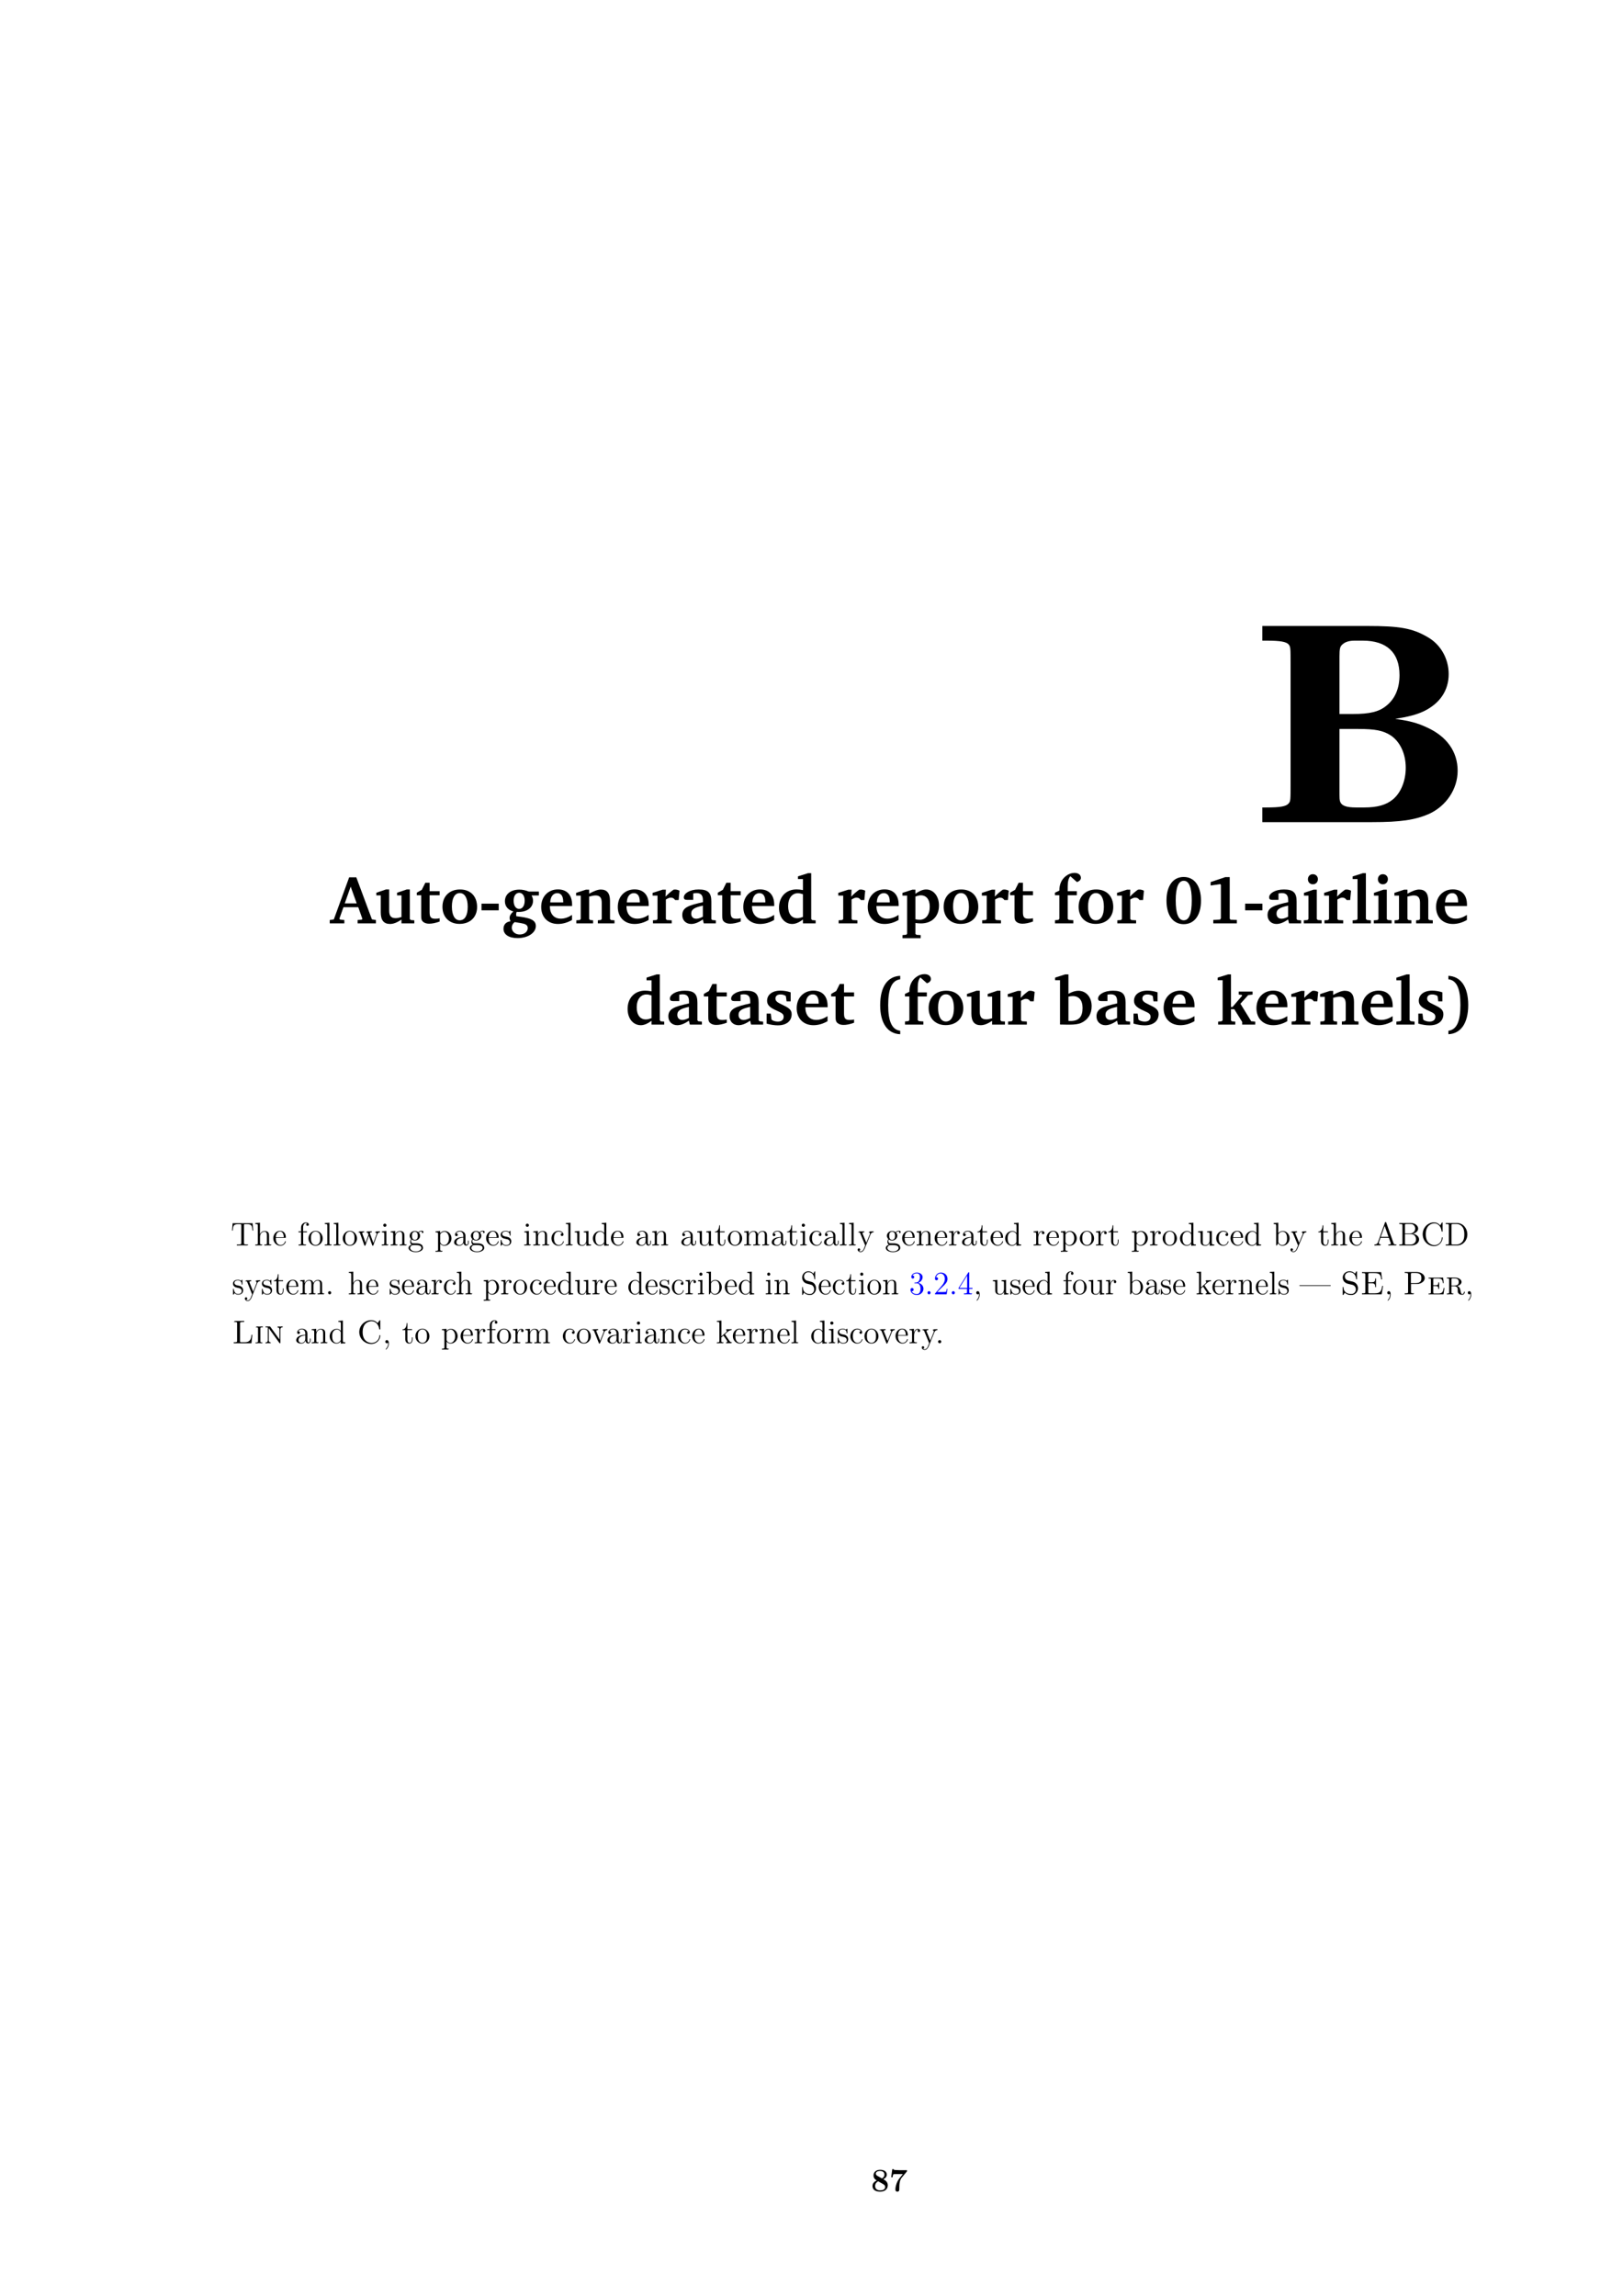 <?xml version="1.0" encoding="UTF-8" standalone="no"?>
<!DOCTYPE svg PUBLIC "-//W3C//DTD SVG 1.1//EN"
"http://www.w3.org/Graphics/SVG/1.1/DTD/svg11.dtd">
<svg viewBox="0 0 909 1286" version="1.1" xmlns="http://www.w3.org/2000/svg" xmlns:xlink="http://www.w3.org/1999/xlink">
<defs>
</defs>
<g fill="#000000" >
<use xlink:href="#f0_1" transform="matrix(99.6,0,0,99.6,704.4,460.5)" />
<use xlink:href="#f1_6" transform="matrix(24.9,0,0,24.9,185.1,517.2)" />
<use xlink:href="#f1_w" transform="matrix(24.9,0,0,24.9,209.9,517.2)" />
<use xlink:href="#f1_v" transform="matrix(24.9,0,0,24.9,232.7,517.2)" />
<use xlink:href="#f1_r" transform="matrix(24.9,0,0,24.9,246.4,517.2)" />
<use xlink:href="#f1_3" transform="matrix(24.9,0,0,24.9,268.3,517.2)" />
<use xlink:href="#f1_l" transform="matrix(24.9,0,0,24.9,280.7,517.2)" />
<use xlink:href="#f1_j" transform="matrix(24.9,0,0,24.9,301.7,517.2)" />
<use xlink:href="#f1_q" transform="matrix(24.9,0,0,24.9,321.6,517.2)" />
<use xlink:href="#f1_j" transform="matrix(24.9,0,0,24.9,344.6,517.2)" />
<use xlink:href="#f1_t" transform="matrix(24.9,0,0,24.9,364.6,517.2)" />
<use xlink:href="#f1_f" transform="matrix(24.9,0,0,24.9,380.6,517.2)" />
<use xlink:href="#f1_v" transform="matrix(24.9,0,0,24.9,401.3,517.2)" />
<use xlink:href="#f1_j" transform="matrix(24.9,0,0,24.9,414.9,517.2)" />
<use xlink:href="#f1_i" transform="matrix(24.9,0,0,24.9,434.9,517.2)" />
<use xlink:href="#f1_t" transform="matrix(24.9,0,0,24.9,468.6,517.2)" />
<use xlink:href="#f1_j" transform="matrix(24.9,0,0,24.9,484.6,517.2)" />
<use xlink:href="#f1_s" transform="matrix(24.9,0,0,24.9,504.6,517.2)" />
<use xlink:href="#f1_r" transform="matrix(24.9,0,0,24.9,527.1,517.2)" />
<use xlink:href="#f1_t" transform="matrix(24.9,0,0,24.9,549,517.2)" />
<use xlink:href="#f1_v" transform="matrix(24.9,0,0,24.9,565,517.2)" />
<use xlink:href="#f1_k" transform="matrix(24.9,0,0,24.9,589.7,517.2)" />
<use xlink:href="#f1_r" transform="matrix(24.9,0,0,24.9,602.7,517.2)" />
<use xlink:href="#f1_t" transform="matrix(24.9,0,0,24.9,624.7,517.2)" />
<use xlink:href="#f1_4" transform="matrix(24.9,0,0,24.9,651.8,517.2)" />
<use xlink:href="#f1_5" transform="matrix(24.9,0,0,24.9,673.9,517.2)" />
<use xlink:href="#f1_3" transform="matrix(24.9,0,0,24.9,696,517.2)" />
<use xlink:href="#f1_f" transform="matrix(24.9,0,0,24.9,708.4,517.2)" />
<use xlink:href="#f1_m" transform="matrix(24.9,0,0,24.9,729.1,517.2)" />
<use xlink:href="#f1_t" transform="matrix(24.9,0,0,24.9,740.7,517.2)" />
<use xlink:href="#f1_o" transform="matrix(24.9,0,0,24.9,756.7,517.2)" />
<use xlink:href="#f1_m" transform="matrix(24.9,0,0,24.9,768.3,517.2)" />
<use xlink:href="#f1_q" transform="matrix(24.9,0,0,24.9,779.9,517.2)" />
<use xlink:href="#f1_j" transform="matrix(24.9,0,0,24.9,802.9,517.2)" />
<use xlink:href="#f1_i" transform="matrix(24.9,0,0,24.9,350.1,573.9)" />
<use xlink:href="#f1_f" transform="matrix(24.9,0,0,24.9,372.8,573.9)" />
<use xlink:href="#f1_v" transform="matrix(24.9,0,0,24.9,393.5,573.9)" />
<use xlink:href="#f1_f" transform="matrix(24.9,0,0,24.9,407.1,573.9)" />
<use xlink:href="#f1_u" transform="matrix(24.9,0,0,24.9,427.8,573.9)" />
<use xlink:href="#f1_j" transform="matrix(24.9,0,0,24.9,444.8,573.9)" />
<use xlink:href="#f1_v" transform="matrix(24.9,0,0,24.9,464.8,573.9)" />
<use xlink:href="#f1_1" transform="matrix(24.9,0,0,24.9,489.5,573.9)" />
<use xlink:href="#f1_k" transform="matrix(24.9,0,0,24.9,505.7,573.9)" />
<use xlink:href="#f1_r" transform="matrix(24.9,0,0,24.9,518.7,573.9)" />
<use xlink:href="#f1_w" transform="matrix(24.9,0,0,24.9,540.7,573.9)" />
<use xlink:href="#f1_t" transform="matrix(24.9,0,0,24.9,563.5,573.9)" />
<use xlink:href="#f1_g" transform="matrix(24.9,0,0,24.9,590.6,573.9)" />
<use xlink:href="#f1_f" transform="matrix(24.9,0,0,24.9,612.6,573.9)" />
<use xlink:href="#f1_u" transform="matrix(24.9,0,0,24.9,633.3,573.9)" />
<use xlink:href="#f1_j" transform="matrix(24.9,0,0,24.9,650.3,573.9)" />
<use xlink:href="#f1_n" transform="matrix(24.9,0,0,24.9,681.3,573.9)" />
<use xlink:href="#f1_j" transform="matrix(24.9,0,0,24.9,702.3,573.9)" />
<use xlink:href="#f1_t" transform="matrix(24.9,0,0,24.9,722.3,573.9)" />
<use xlink:href="#f1_q" transform="matrix(24.9,0,0,24.9,738.3,573.9)" />
<use xlink:href="#f1_j" transform="matrix(24.9,0,0,24.9,761.3,573.9)" />
<use xlink:href="#f1_o" transform="matrix(24.9,0,0,24.9,781.2,573.9)" />
<use xlink:href="#f1_u" transform="matrix(24.9,0,0,24.9,792.8,573.9)" />
<use xlink:href="#f1_2" transform="matrix(24.9,0,0,24.9,809.8,573.9)" />
<use xlink:href="#f2_1g" transform="matrix(12.2,0,0,12,129.3,697.6)" />
<use xlink:href="#f2_1z" transform="matrix(12.2,0,0,12,142.4,697.6)" />
<use xlink:href="#f2_1w" transform="matrix(12.2,0,0,12,152.5,697.6)" />
<use xlink:href="#f2_1x" transform="matrix(12.2,0,0,12,166.6,697.6)" />
<use xlink:href="#f2_26" transform="matrix(12.2,0,0,12,172.2,697.6)" />
<use xlink:href="#f2_23" transform="matrix(12.2,0,0,12,181.3,697.6)" />
<use xlink:href="#f2_23" transform="matrix(12.2,0,0,12,186.3,697.6)" />
<use xlink:href="#f2_26" transform="matrix(12.2,0,0,12,191.4,697.6)" />
<use xlink:href="#f2_2e" transform="matrix(12.2,0,0,12,200,697.6)" />
<use xlink:href="#f2_20" transform="matrix(12.2,0,0,12,213.2,697.6)" />
<use xlink:href="#f2_25" transform="matrix(12.2,0,0,12,218.2,697.6)" />
<use xlink:href="#f2_1y" transform="matrix(12.2,0,0,12,228.3,697.6)" />
<use xlink:href="#f2_27" transform="matrix(12.2,0,0,12,243.4,697.6)" />
<use xlink:href="#f2_1s" transform="matrix(12.2,0,0,12,253.5,697.6)" />
<use xlink:href="#f2_1y" transform="matrix(12.2,0,0,12,262.6,697.6)" />
<use xlink:href="#f2_1w" transform="matrix(12.2,0,0,12,271.7,697.6)" />
<use xlink:href="#f2_2a" transform="matrix(12.2,0,0,12,279.8,697.6)" />
<use xlink:href="#f2_20" transform="matrix(12.2,0,0,12,293,697.6)" />
<use xlink:href="#f2_25" transform="matrix(12.2,0,0,12,298.1,697.6)" />
<use xlink:href="#f2_1u" transform="matrix(12.2,0,0,12,308.2,697.6)" />
<use xlink:href="#f2_23" transform="matrix(12.2,0,0,12,316.3,697.6)" />
<use xlink:href="#f2_2c" transform="matrix(12.2,0,0,12,321.3,697.6)" />
<use xlink:href="#f2_1v" transform="matrix(12.2,0,0,12,331.4,697.6)" />
<use xlink:href="#f2_1w" transform="matrix(12.2,0,0,12,341.6,697.6)" />
<use xlink:href="#f2_1s" transform="matrix(12.2,0,0,12,355.6,697.6)" />
<use xlink:href="#f2_25" transform="matrix(12.2,0,0,12,364.7,697.6)" />
<use xlink:href="#f2_1s" transform="matrix(12.2,0,0,12,380.8,697.6)" />
<use xlink:href="#f2_2c" transform="matrix(12.2,0,0,12,389.9,697.6)" />
<use xlink:href="#f2_2b" transform="matrix(12.2,0,0,12,400.1,697.6)" />
<use xlink:href="#f2_26" transform="matrix(12.2,0,0,12,407.1,697.6)" />
<use xlink:href="#f2_24" transform="matrix(12.2,0,0,12,416.2,697.6)" />
<use xlink:href="#f2_1s" transform="matrix(12.2,0,0,12,431.4,697.6)" />
<use xlink:href="#f2_2b" transform="matrix(12.2,0,0,12,440.5,697.6)" />
<use xlink:href="#f2_20" transform="matrix(12.2,0,0,12,447.6,697.6)" />
<use xlink:href="#f2_1u" transform="matrix(12.2,0,0,12,452.7,697.6)" />
<use xlink:href="#f2_1s" transform="matrix(12.2,0,0,12,460.7,697.6)" />
<use xlink:href="#f2_23" transform="matrix(12.2,0,0,12,469.8,697.6)" />
<use xlink:href="#f2_23" transform="matrix(12.2,0,0,12,474.9,697.6)" />
<use xlink:href="#f2_2g" transform="matrix(12.2,0,0,12,480,697.6)" />
<use xlink:href="#f2_1y" transform="matrix(12.2,0,0,12,495.6,697.6)" />
<use xlink:href="#f2_1w" transform="matrix(12.2,0,0,12,504.7,697.6)" />
<use xlink:href="#f2_25" transform="matrix(12.2,0,0,12,512.8,697.6)" />
<use xlink:href="#f2_1w" transform="matrix(12.2,0,0,12,522.9,697.6)" />
<use xlink:href="#f2_29" transform="matrix(12.2,0,0,12,531,697.6)" />
<use xlink:href="#f2_1s" transform="matrix(12.2,0,0,12,538,697.6)" />
<use xlink:href="#f2_2b" transform="matrix(12.2,0,0,12,547.1,697.6)" />
<use xlink:href="#f2_1w" transform="matrix(12.2,0,0,12,554.2,697.6)" />
<use xlink:href="#f2_1v" transform="matrix(12.2,0,0,12,562.3,697.6)" />
<use xlink:href="#f2_29" transform="matrix(12.2,0,0,12,578.4,697.6)" />
<use xlink:href="#f2_1w" transform="matrix(12.2,0,0,12,585.5,697.6)" />
<use xlink:href="#f2_27" transform="matrix(12.2,0,0,12,593.6,697.6)" />
<use xlink:href="#f2_26" transform="matrix(12.2,0,0,12,604.2,697.6)" />
<use xlink:href="#f2_29" transform="matrix(12.2,0,0,12,613.3,697.6)" />
<use xlink:href="#f2_2b" transform="matrix(12.2,0,0,12,620.4,697.6)" />
<use xlink:href="#f2_27" transform="matrix(12.2,0,0,12,633.4,697.6)" />
<use xlink:href="#f2_29" transform="matrix(12.2,0,0,12,643.6,697.6)" />
<use xlink:href="#f2_26" transform="matrix(12.2,0,0,12,650.6,697.6)" />
<use xlink:href="#f2_1v" transform="matrix(12.2,0,0,12,660.2,697.6)" />
<use xlink:href="#f2_2c" transform="matrix(12.2,0,0,12,670.4,697.6)" />
<use xlink:href="#f2_1u" transform="matrix(12.2,0,0,12,680.5,697.6)" />
<use xlink:href="#f2_1w" transform="matrix(12.2,0,0,12,688.6,697.6)" />
<use xlink:href="#f2_1v" transform="matrix(12.2,0,0,12,696.7,697.6)" />
<use xlink:href="#f2_1t" transform="matrix(12.2,0,0,12,712.8,697.6)" />
<use xlink:href="#f2_2g" transform="matrix(12.2,0,0,12,722.4,697.6)" />
<use xlink:href="#f2_2b" transform="matrix(12.2,0,0,12,738,697.6)" />
<use xlink:href="#f2_1z" transform="matrix(12.2,0,0,12,745,697.6)" />
<use xlink:href="#f2_1w" transform="matrix(12.2,0,0,12,755.2,697.6)" />
<use xlink:href="#f2_x" transform="matrix(12.2,0,0,12,769.2,697.6)" />
<use xlink:href="#f2_y" transform="matrix(12.2,0,0,12,782.9,697.6)" />
<use xlink:href="#f2_z" transform="matrix(12.2,0,0,12,795.8,697.6)" />
<use xlink:href="#f2_10" transform="matrix(12.2,0,0,12,808.9,697.6)" />
<use xlink:href="#f2_2a" transform="matrix(11.7,0,0,12,129.9,725)" />
<use xlink:href="#f2_2g" transform="matrix(11.7,0,0,12,136.8,725)" />
<use xlink:href="#f2_2a" transform="matrix(11.7,0,0,12,146.1,725)" />
<use xlink:href="#f2_2b" transform="matrix(11.7,0,0,12,153,725)" />
<use xlink:href="#f2_1w" transform="matrix(11.7,0,0,12,159.8,725)" />
<use xlink:href="#f2_24" transform="matrix(11.7,0,0,12,167.6,725)" />
<use xlink:href="#f2_g" transform="matrix(11.7,0,0,12,182.2,725)" />
<use xlink:href="#f2_1z" transform="matrix(11.7,0,0,12,194.8,725)" />
<use xlink:href="#f2_1w" transform="matrix(11.7,0,0,12,204.6,725)" />
<use xlink:href="#f2_2a" transform="matrix(11.7,0,0,12,217.7,725)" />
<use xlink:href="#f2_1w" transform="matrix(11.7,0,0,12,224.6,725)" />
<use xlink:href="#f2_1s" transform="matrix(11.7,0,0,12,232.4,725)" />
<use xlink:href="#f2_29" transform="matrix(11.7,0,0,12,241.2,725)" />
<use xlink:href="#f2_1u" transform="matrix(11.7,0,0,12,248,725)" />
<use xlink:href="#f2_1z" transform="matrix(11.7,0,0,12,255.3,725)" />
<use xlink:href="#f2_27" transform="matrix(11.7,0,0,12,270.4,725)" />
<use xlink:href="#f2_29" transform="matrix(11.7,0,0,12,280.2,725)" />
<use xlink:href="#f2_26" transform="matrix(11.7,0,0,12,287,725)" />
<use xlink:href="#f2_1u" transform="matrix(11.7,0,0,12,296.2,725)" />
<use xlink:href="#f2_1w" transform="matrix(11.7,0,0,12,304,725)" />
<use xlink:href="#f2_1v" transform="matrix(11.7,0,0,12,311.8,725)" />
<use xlink:href="#f2_2c" transform="matrix(11.7,0,0,12,321.5,725)" />
<use xlink:href="#f2_29" transform="matrix(11.7,0,0,12,331.3,725)" />
<use xlink:href="#f2_1w" transform="matrix(11.7,0,0,12,338.1,725)" />
<use xlink:href="#f2_1v" transform="matrix(11.7,0,0,12,351.3,725)" />
<use xlink:href="#f2_1w" transform="matrix(11.7,0,0,12,361,725)" />
<use xlink:href="#f2_2a" transform="matrix(11.7,0,0,12,368.8,725)" />
<use xlink:href="#f2_1u" transform="matrix(11.7,0,0,12,375.7,725)" />
<use xlink:href="#f2_29" transform="matrix(11.7,0,0,12,383.5,725)" />
<use xlink:href="#f2_20" transform="matrix(11.7,0,0,12,390.3,725)" />
<use xlink:href="#f2_1t" transform="matrix(11.7,0,0,12,395.2,725)" />
<use xlink:href="#f2_1w" transform="matrix(11.7,0,0,12,405.4,725)" />
<use xlink:href="#f2_1v" transform="matrix(11.7,0,0,12,413.2,725)" />
<use xlink:href="#f2_20" transform="matrix(11.7,0,0,12,428.3,725)" />
<use xlink:href="#f2_25" transform="matrix(11.7,0,0,12,433.2,725)" />
<use xlink:href="#f2_1f" transform="matrix(11.7,0,0,12,448.3,725)" />
<use xlink:href="#f2_1w" transform="matrix(11.7,0,0,12,458,725)" />
<use xlink:href="#f2_1u" transform="matrix(11.7,0,0,12,465.8,725)" />
<use xlink:href="#f2_2b" transform="matrix(11.7,0,0,12,473.6,725)" />
<use xlink:href="#f2_20" transform="matrix(11.7,0,0,12,480.4,725)" />
<use xlink:href="#f2_26" transform="matrix(11.7,0,0,12,485.3,725)" />
<use xlink:href="#f2_25" transform="matrix(11.7,0,0,12,494,725)" />
</g>
<g fill="#0000FF" >
<use xlink:href="#f2_l" transform="matrix(11.7,0,0,12,509.2,725)" />
<use xlink:href="#f2_g" transform="matrix(11.7,0,0,12,517.9,725)" />
<use xlink:href="#f2_k" transform="matrix(11.7,0,0,12,522.8,725)" />
<use xlink:href="#f2_g" transform="matrix(11.7,0,0,12,531.5,725)" />
<use xlink:href="#f2_m" transform="matrix(11.7,0,0,12,536.4,725)" />
</g>
<g fill="#000000" >
<use xlink:href="#f2_e" transform="matrix(11.7,0,0,12,545.2,725)" />
<use xlink:href="#f2_2c" transform="matrix(11.7,0,0,12,555.5,725)" />
<use xlink:href="#f2_2a" transform="matrix(11.7,0,0,12,565.3,725)" />
<use xlink:href="#f2_1w" transform="matrix(11.7,0,0,12,572.2,725)" />
<use xlink:href="#f2_1v" transform="matrix(11.7,0,0,12,580,725)" />
<use xlink:href="#f2_1x" transform="matrix(11.7,0,0,12,595.1,725)" />
<use xlink:href="#f2_26" transform="matrix(11.7,0,0,12,600.4,725)" />
<use xlink:href="#f2_2c" transform="matrix(11.7,0,0,12,609.2,725)" />
<use xlink:href="#f2_29" transform="matrix(11.7,0,0,12,618.9,725)" />
<use xlink:href="#f2_1t" transform="matrix(11.7,0,0,12,631.1,725)" />
<use xlink:href="#f2_1s" transform="matrix(11.7,0,0,12,640.9,725)" />
<use xlink:href="#f2_2a" transform="matrix(11.7,0,0,12,649.6,725)" />
<use xlink:href="#f2_1w" transform="matrix(11.7,0,0,12,656.5,725)" />
<use xlink:href="#f2_22" transform="matrix(11.7,0,0,12,669.7,725)" />
<use xlink:href="#f2_1w" transform="matrix(11.7,0,0,12,678.5,725)" />
<use xlink:href="#f2_29" transform="matrix(11.7,0,0,12,686.2,725)" />
<use xlink:href="#f2_25" transform="matrix(11.7,0,0,12,693.1,725)" />
<use xlink:href="#f2_1w" transform="matrix(11.7,0,0,12,702.8,725)" />
<use xlink:href="#f2_23" transform="matrix(11.7,0,0,12,710.6,725)" />
<use xlink:href="#f2_2a" transform="matrix(11.7,0,0,12,715.5,725)" />
<use xlink:href="#f2_2j" transform="matrix(11.7,0,0,12,727.8,725)" />
<use xlink:href="#f3_g" transform="matrix(12,0,0,12,750.7,725)" />
<use xlink:href="#f3_4" transform="matrix(12,0,0,12,761.8,725)" />
<use xlink:href="#f2_e" transform="matrix(11.7,0,0,12,775.4,725)" />
<use xlink:href="#f3_e" transform="matrix(12,0,0,12,785.7,725)" />
<use xlink:href="#f3_o" transform="matrix(12,0,0,12,799.3,725)" />
<use xlink:href="#f3_10" transform="matrix(12,0,0,12,809.5,725)" />
<use xlink:href="#f2_e" transform="matrix(11.7,0,0,12,820.5,725)" />
<use xlink:href="#f3_a" transform="matrix(12,0,0,12,129.9,752.4)" />
<use xlink:href="#f3_s" transform="matrix(12,0,0,12,142.4,752.4)" />
<use xlink:href="#f3_w" transform="matrix(12,0,0,12,147.9,752.4)" />
<use xlink:href="#f2_1s" transform="matrix(12,0,0,12,165.1,752.4)" />
<use xlink:href="#f2_25" transform="matrix(12,0,0,12,174,752.4)" />
<use xlink:href="#f2_1v" transform="matrix(12,0,0,12,184,752.4)" />
<use xlink:href="#f3_2" transform="matrix(12,0,0,12,199.9,752.4)" />
<use xlink:href="#f2_e" transform="matrix(12,0,0,12,214.2,752.4)" />
<use xlink:href="#f2_2b" transform="matrix(12,0,0,12,225.1,752.4)" />
<use xlink:href="#f2_26" transform="matrix(12,0,0,12,232.1,752.4)" />
<use xlink:href="#f2_27" transform="matrix(12,0,0,12,247,752.4)" />
<use xlink:href="#f2_1w" transform="matrix(12,0,0,12,257.4,752.4)" />
<use xlink:href="#f2_29" transform="matrix(12,0,0,12,265.4,752.4)" />
<use xlink:href="#f2_1x" transform="matrix(12,0,0,12,272.3,752.4)" />
<use xlink:href="#f2_26" transform="matrix(12,0,0,12,277.8,752.4)" />
<use xlink:href="#f2_29" transform="matrix(12,0,0,12,286.8,752.4)" />
<use xlink:href="#f2_24" transform="matrix(12,0,0,12,293.7,752.4)" />
<use xlink:href="#f2_1u" transform="matrix(12,0,0,12,314.6,752.4)" />
<use xlink:href="#f2_26" transform="matrix(12,0,0,12,322.5,752.4)" />
<use xlink:href="#f2_2d" transform="matrix(12,0,0,12,331,752.4)" />
<use xlink:href="#f2_1s" transform="matrix(12,0,0,12,339.4,752.4)" />
<use xlink:href="#f2_29" transform="matrix(12,0,0,12,348.3,752.4)" />
<use xlink:href="#f2_20" transform="matrix(12,0,0,12,355.3,752.4)" />
<use xlink:href="#f2_1s" transform="matrix(12,0,0,12,360.3,752.4)" />
<use xlink:href="#f2_25" transform="matrix(12,0,0,12,369.2,752.4)" />
<use xlink:href="#f2_1u" transform="matrix(12,0,0,12,379.1,752.4)" />
<use xlink:href="#f2_1w" transform="matrix(12,0,0,12,387.1,752.4)" />
<use xlink:href="#f2_22" transform="matrix(12,0,0,12,401,752.4)" />
<use xlink:href="#f2_1w" transform="matrix(12,0,0,12,409.9,752.4)" />
<use xlink:href="#f2_29" transform="matrix(12,0,0,12,417.9,752.4)" />
<use xlink:href="#f2_25" transform="matrix(12,0,0,12,424.8,752.4)" />
<use xlink:href="#f2_1w" transform="matrix(12,0,0,12,434.8,752.4)" />
<use xlink:href="#f2_23" transform="matrix(12,0,0,12,442.7,752.4)" />
<use xlink:href="#f2_1v" transform="matrix(12,0,0,12,453.7,752.4)" />
<use xlink:href="#f2_20" transform="matrix(12,0,0,12,463.6,752.4)" />
<use xlink:href="#f2_2a" transform="matrix(12,0,0,12,468.6,752.4)" />
<use xlink:href="#f2_1u" transform="matrix(12,0,0,12,475.6,752.4)" />
<use xlink:href="#f2_26" transform="matrix(12,0,0,12,483.6,752.4)" />
<use xlink:href="#f2_2d" transform="matrix(12,0,0,12,492,752.4)" />
<use xlink:href="#f2_1w" transform="matrix(12,0,0,12,501,752.4)" />
<use xlink:href="#f2_29" transform="matrix(12,0,0,12,508.9,752.4)" />
<use xlink:href="#f2_2g" transform="matrix(12,0,0,12,515.9,752.4)" />
<use xlink:href="#f2_g" transform="matrix(12,0,0,12,523.8,752.4)" />
<use xlink:href="#f4_i" transform="matrix(12,0,0,12,487.8,1227.4)" />
<use xlink:href="#f4_h" transform="matrix(12,0,0,12,498,1227.4)" />
</g>
<defs>
	<path d="M598.9,82.5c73.3,0,123.7,13.8,161.9,45.8c44.3,36.7,71.8,103.9,71.8,177.3c0,79.4,-32,146.6,-84,181.8C705.8,514.9,661.5,524,565.3,524l-105.4,0l0,-343.7c0,-50.4,0,-55,4.5,-67.2c9.2,-21.4,35.2,-30.6,88.7,-30.6ZM534.7,608.1c94.7,0,146.7,12.2,187.9,45.8c48.9,38.2,74.9,97.8,74.9,172.6c0,126.8,-71.8,194.1,-206.2,194.1l-45.9,0c-29,0,-51.9,-6.2,-67.2,-19.9C462.9,988.5,459.9,976.3,459.9,931.9l0,-323.8ZM26,0l0,82.5l22.9,0c79.4,0,111.5,6.1,125.3,22.9c10.7,12.2,10.7,18.4,10.7,114.6l0,663.1c0,97.7,0,102.3,-10.7,116.1c-13.8,15.2,-45.9,21.4,-125.3,21.4l-22.9,0l0,82.5l589.7,0c181.8,0,253.6,-12.3,337.6,-61.2C1028.2,1000.7,1074,919.7,1074,832.6c0,-91.6,-48.9,-165,-140.5,-209.3C890.7,603.5,847.9,592.8,773.1,580.6c79.4,-10.7,125.2,-23,177.2,-47.4c113,-50.4,174.1,-137.5,174.1,-244.4c0,-102.4,-64.1,-198.7,-161.9,-243C884.6,12.2,803.6,0,644.7,0Z" 
	id="f0_1"
	transform="scale(0.001,-0.001)" />

	<path d="M589.7,449.2L453.8,826.5L320.8,449.2ZM-16.7,0l0,74.9L74.9,88.6l345.2,947.2l160.5,0L931.9,90.1l90.2,-15.2l0,-74.9L609.6,0l0,74.9L705.8,84l10.7,19.9L624.9,363.6l-333.1,0L200.1,105.4L215.4,85.6L311.7,74.9L311.7,0Z" 
	id="f1_6"
	transform="scale(0.001,-0.001)" />

	<path d="M343.8,-13.7c-142.1,0,-209.4,85.5,-209.4,261.2l0,381.9l-99.3,0l0,59.6l215.5,73.4l73.3,0l0,-473.6C323.9,169.6,363.6,117.6,469,117.6c38.2,0,81,9.2,131.4,24.5l0,487.3l-99.3,0l0,59.6l217,73.4l70.2,0l0,-664.6L809.7,74.9l79.5,-6.1L889.2,0L600.4,0l0,84C504.2,21.4,424.7,-13.7,343.8,-13.7Z" 
	id="f1_w"
	transform="scale(0.001,-0.001)" />

	<path d="M310.1,-7.5c-50.4,0,-91.6,9,-126.8,33.5c-53.4,35.1,-55,84,-55,161.9l0,444.6l-99.3,0l0,58.1l113.1,64.1l79.4,158.9l96.3,0l0,-189.4l226.1,0l0,-91.7l-226.1,0l0,-380.4c0,-108.5,26,-148.2,126.8,-148.2c36.7,0,68.7,3,99.3,10.7l0,-73.3C452.2,7.6,372.8,-7.5,310.1,-7.5Z" 
	id="f1_v"
	transform="scale(0.001,-0.001)" />

	<path d="M444.6,68.8c113,0,180.3,105.4,180.3,304c0,200.1,-70.3,308.6,-178.8,308.6c-108.5,0,-177.2,-107,-177.2,-304C268.9,177.2,337.6,68.8,444.6,68.8ZM440,-12.1C210.8,-12.1,56.5,140.6,56.5,371.3c0,235.2,155.9,391.1,395.7,391.1C686,762.4,835.7,611.1,835.7,368.2C835.7,142.1,681.4,-12.1,440,-12.1Z" 
	id="f1_r"
	transform="scale(0.001,-0.001)" />

	<path d="M55,293.3l0,149.8l388.1,0l0,-149.8Z" 
	id="f1_3"
	transform="scale(0.001,-0.001)" />

	<path d="M415.6,-250.5c110,0,181.8,65.7,181.8,143.7c0,74.8,-56.6,96.2,-165,114.4L302.5,29C259.7,-6,238.3,-48.8,238.3,-97.7c0,-82.5,74.9,-152.8,177.3,-152.8ZM404.9,325.4c71.8,0,123.7,70.3,123.7,186.4c0,110,-53.5,175.7,-120.7,175.7c-76.4,0,-128.3,-65.7,-128.3,-177.2c0,-116.1,51.9,-184.9,125.3,-184.9ZM368.2,-331.4c-201.7,0,-316.3,84,-316.3,209.3c0,94.7,59.6,158.8,157.4,167.9c-13.7,29.1,-19.9,55,-19.9,76.4c0,50.4,27.5,94.7,84.1,145.2C149.7,302.5,84,386.5,84,496.5c0,155.9,123.8,262.8,327,262.8c65.7,0,135.9,-13.7,210.8,-44.3l226.1,0l0,-87.1l-165,0C705.8,588.2,716.5,550,716.5,510.3C716.5,363.6,594.3,256.7,392.6,256.7c-13.7,0,-29,0,-44.3,1.5C340.7,238.3,336.1,220,336.1,201.7c0,-12.3,1.5,-26,4.6,-41.3L444.6,146.7C666.1,114.6,779.2,68.8,779.2,-61c0,-143.6,-165,-270.4,-411,-270.4Z" 
	id="f1_l"
	transform="scale(0.001,-0.001)" />

	<path d="M551.5,470.6c0,6.1,0,10.7,0,16.8c0,126.8,-48.9,192.5,-132.9,192.5c-91.7,0,-154.3,-76.4,-158.9,-209.3ZM433.9,-13.7C206.3,-13.7,56.5,139,56.5,369.7c0,233.8,157.4,394.2,377.4,394.2C634,763.9,751.7,638.6,751.7,418.6c0,-9.2,0,-19.8,0,-29l-499.6,0c0,-1.5,0,-3.1,0,-4.6c0,-175.7,94.7,-279.6,246,-279.6c80.9,0,163.4,27.5,252,84l0,-113C647.8,16.8,540.8,-13.7,433.9,-13.7Z" 
	id="f1_j"
	transform="scale(0.001,-0.001)" />

	<path d="M47.4,0l0,68.8l77.9,6.1l21.4,22.9l0,527.1l-103.9,0l0,61.1l220,71.8l73.3,0l0,-90.2c108.5,59.6,194,93.2,261.3,93.2c140.5,0,207.7,-84,207.7,-253.6l0,-409.4L825,74.9l81,-6.1L906,0L531.7,0l0,68.8l65.7,6.1l21.4,22.9l0,365.1c0,113.1,-41.3,165,-137.5,165c-38.2,0,-87.1,-9.1,-145.2,-26l0,-504.1L357.5,74.9l67.2,-6.1L424.7,0Z" 
	id="f1_q"
	transform="scale(0.001,-0.001)" />

	<path d="M44.3,0l0,68.8l81,6.1l21.4,22.9l0,527.1l-110,0l0,61.1l224.6,71.8l73.3,0L328.5,601.9c55,59.6,116.1,111.6,178.7,155.9c10.7,1.5,22.9,3,33.6,3c33.6,0,67.3,-9.1,100.9,-25.9L621.8,524l-79.4,0c-23,38.2,-55,55,-99.3,55c-24.5,0,-61.2,-13.7,-108.5,-42.7l0,-438.5L357.5,74.9L466,68.8L466,0Z" 
	id="f1_t"
	transform="scale(0.001,-0.001)" />

	<path d="M375.8,103.9c39.8,0,88.6,15.3,148.2,45.8l0,249.1C343.8,359,262.8,319.3,262.8,218.5c0,-70.3,42.8,-114.6,113,-114.6ZM261.3,-13.7C143.6,-13.7,61.1,68.8,61.1,184.9c0,175.7,145.2,220,464.5,291.8l0,45.8c0,110,-44.3,158.9,-145.2,158.9c-22.9,0,-45.8,-3.1,-73.3,-9.2l0,-143.6l-140.6,0c-45.8,0,-70.2,15.3,-70.2,56.5c0,87.1,131.3,177.3,333,177.3C643.2,762.4,715,687.5,715,491.9L715,96.3L734.9,74.9l80.9,-7.7L815.8,0L543.9,0L524,87.1C426.3,21.4,343.8,-13.7,261.3,-13.7Z" 
	id="f1_f"
	transform="scale(0.001,-0.001)" />

	<path d="M466,116.1c36.6,0,79.4,10.7,128.3,29l0,510.3c-44.3,15.3,-81,22.9,-113,22.9c-129.9,0,-220,-110,-220,-291.8C261.3,215.4,339.2,116.1,466,116.1ZM352.9,-13.7C181.8,-13.7,56.5,134.4,56.5,354.4c0,246,162,409.5,394.2,409.5c41.2,0,88.6,-4.6,143.6,-15.3l0,247.5l-111.5,0l0,61.1L710.4,1129l70.3,0l0,-1031.2L802.1,73.3L880,67.2L880,0L594.3,0l0,85.6C507.2,21.4,430.8,-13.7,352.9,-13.7Z" 
	id="f1_i"
	transform="scale(0.001,-0.001)" />

	<path d="M423.2,81c134.4,0,224.6,111.5,224.6,294.8C647.8,539.3,569.9,631,446.1,631C411,631,371.3,620.3,325.4,601.9l0,-510.2C360.6,84,392.6,81,423.2,81ZM35.1,-334.5l0,70.3l82.5,7.6l21.4,22.9l0,858.6l-105.4,0l0,61.1l223.1,71.8l68.7,0l0,-91.7c90.2,62.7,166.5,96.3,241.4,96.3c162,0,288.8,-146.7,288.8,-360.6C855.6,157.4,698.2,-1.4,450.7,-1.4c-33.6,0,-74.9,2.9,-125.3,9l0,-244.3l22.9,-21.4l96.3,-6.1l-1.5,-70.3Z" 
	id="f1_s"
	transform="scale(0.001,-0.001)" />

	<path d="M47.4,0l0,70.3l76.4,7.6l21.3,24.5l0,530.1l-99.3,0l0,58.1l99.3,45.8c0,146.7,50.5,256.7,155.9,334.6c56.5,42.8,122.2,64.1,184.8,64.1c88.6,0,143.6,-45.8,143.6,-111.5c0,-41.2,-30.5,-74.8,-88.6,-94.7L392.6,1060.3C352.9,1019,333.1,941.1,333.1,828.1c0,-3.1,0,-7.7,0,-12.3l0,-91.6l204.7,0l0,-91.7l-204.7,0l0,-531.7L357.5,77.9L459.9,70.3L459.9,0Z" 
	id="f1_k"
	transform="scale(0.001,-0.001)" />

	<path d="M449.2,68.8c120.7,0,180.2,148.1,180.2,444.5c0,296.4,-59.5,444.6,-180.2,444.6c-117.7,0,-180.3,-146.6,-180.3,-440C268.9,218.5,328.5,68.8,449.2,68.8Zm-1.6,-87c-235.2,0,-386.5,192.4,-386.5,530c0,337.6,151.3,531.7,386.5,531.7c236.8,0,389.6,-195.6,389.6,-531.7c0,-336.1,-152.8,-530,-389.6,-530Z" 
	id="f1_4"
	transform="scale(0.001,-0.001)" />

	<path d="M226.1,0l0,76.4l152.8,9.2l18.3,27.5l0,751.6l-13.7,18.4L166.5,851l0,77.9l330,111.5l99.3,0l0,-933.5L612.6,82.5L756.3,76.4L756.3,0Z" 
	id="f1_5"
	transform="scale(0.001,-0.001)" />

	<path d="M45.8,0l0,68.8l82.5,6.1l21.4,22.9l0,527.1l-100.8,0l0,61.1l215.4,71.8l73.3,0l0,-660l23,-22.9l85.5,-6.1L446.1,0ZM249,878.5c-61.1,0,-111.5,45.8,-111.5,113c0,65.7,47.4,114.6,110,114.6c68.8,0,114.6,-48.9,114.6,-111.5C362.1,925.8,313.2,878.5,249,878.5Z" 
	id="f1_m"
	transform="scale(0.001,-0.001)" />

	<path d="M35.1,0l0,67.2l88.7,9.2l21.3,21.4l0,898.3l-110,0l0,59.6L265.8,1129l67.3,0l0,-1028.2L356,76.4l88.6,-9.2L444.6,0Z" 
	id="f1_o"
	transform="scale(0.001,-0.001)" />

	<path d="M314.7,-16.7c-73.3,0,-157.3,12.2,-252.1,38.1l0,226.1l93.2,0L172.6,116.1L187.9,99.3C227.6,77.9,270.4,67.2,316.3,67.2c82.5,0,129.8,42.8,129.8,110c0,82.5,-82.5,97.8,-201.7,157.4C131.4,391.1,73.3,444.6,73.3,536.3c0,131.3,111.6,227.6,299.5,227.6c76.4,0,152.8,-12.2,230.7,-38.2l0,-203.2l-91.7,0L496.5,637.1l-18.3,16.8c-32.1,15.3,-65.7,24.4,-100.8,24.4c-74.9,0,-116.1,-35.1,-116.1,-91.6c0,-64.2,51.9,-90.2,142,-134.5C539.3,386.5,626.4,345.3,626.4,235.3C626.4,81,511.8,-16.7,314.7,-16.7Z" 
	id="f1_u"
	transform="scale(0.001,-0.001)" />

	<path d="M589.7,-216.8C310.1,-206.2,139,26,139,435.4c0,417.1,166.6,649.3,450.7,661.5l0,-77.9C398.8,993.1,319.3,802.1,319.3,433.9c0,-362.1,85.6,-551.4,270.4,-572.8l0,-77.9Z" 
	id="f1_1"
	transform="scale(0.001,-0.001)" />

	<path d="M362.1,81C546.9,81,631,174.2,631,374.3c0,174.2,-81,267.4,-221.6,267.4c-27.5,0,-59.5,-4.6,-96.2,-12.3l0,-546.9C330,81,346.8,81,362.1,81ZM293.3,-1.4L123.8,1.5l0,996.1l-110,0l0,59.6L239.9,1129l73.3,0l0,-436.9c82.5,45.8,154.3,68.7,221.5,68.7c174.2,0,301,-140.5,301,-346.8c0,-177.2,-84,-308.6,-241.4,-378.9C537.8,10.7,452.2,-1.4,334.6,-1.4Z" 
	id="f1_g"
	transform="scale(0.001,-0.001)" />

	<path d="M38.2,0l0,67.2l79.4,7.7L139,97.8l0,899.8l-111.5,0l0,59.6L262.8,1129l64.1,0l0,-733.3l33.7,0L579,650.8l-10.7,16.8l-67.2,7.7l0,67.2l311.7,0l0,-67.2L713.5,663.1L539.3,469L782.2,74.9l90.2,-7.7L872.4,0L579,0l0,59.6L401.8,345.3l-74.9,0l0,-250.6L346.8,73.3l76.4,-6.1L423.2,0Z" 
	id="f1_n"
	transform="scale(0.001,-0.001)" />

	<path d="M56.5,-216.8l0,77.9C246,-114.5,326.9,74.9,326.9,441.5c0,365.2,-82.5,556.1,-270.4,577.5l0,77.9C334.6,1083.2,502.6,851,502.6,440C502.6,27.5,333.1,-204.6,56.5,-216.8Z" 
	id="f1_2"
	transform="scale(0.001,-0.001)" />

	<path d="M273.5,0l0,44.3l55,0c149.7,0,149.7,21.4,149.7,73.3l0,812.8c0,35.2,-1.5,53.5,-32.1,58.1c-12.2,3,-55,3,-82.5,3c-241.4,0,-255.1,-55,-276.5,-296.4l-33.6,0L81,1035.8l916.6,0l27.5,-340.7l-33.6,0C970.1,936.5,956.4,991.5,715,991.5c-29,0,-73.3,0,-85.6,-3C605,982.4,601.9,968.6,601.9,930.4l0,-812.8c0,-51.9,0,-73.3,149.8,-73.3l55,0L757.8,3.1l-278.1,0C322.4,3.1,539.3,0,273.5,0Z" 
	id="f2_1g"
	transform="scale(0.001,-0.001)" />

	<path d="M48.9,0l0,44.3c99.3,0,116.1,0,116.1,68.8l0,800.5c0,74.9,-12.2,85.6,-116.1,85.6l0,44.3l212.4,16.8l0,-533.2l1.5,0c21.4,47.3,82.5,146.7,213.9,146.7c51.9,0,123.7,-9.2,168,-68.8c35.2,-48.9,35.2,-91.7,35.2,-233.7l0,-281.2C681.4,44.3,719.6,44.3,796,44.3L756.3,3.1l-169.6,0C504.2,3.1,629.4,0,464.4,0l0,44.3c99.4,0,116.2,0,116.2,68.8l0,359c0,93.2,-21.4,171.1,-116.2,171.1c-94.7,0,-200.1,-85.6,-200.1,-246l0,-284.1c0,-68.8,18.3,-68.8,116.1,-68.8L340.7,3.1l-169.6,0C88.6,3.1,213.9,0,48.9,0Z" 
	id="f2_1z"
	transform="scale(0.001,-0.001)" />

	<path d="M527.1,383.5c-1.5,51.9,-10.7,267.3,-174.2,267.3c-42.8,0,-177.2,-27.5,-189.4,-267.3ZM371.3,-15.2C201.7,-15.2,45.8,132.9,45.8,334.6c0,189.4,134.5,346.8,308.6,346.8c184.9,0,267.4,-143.6,267.4,-297.9c0,-29.1,-3,-29.1,-36.7,-29.1l-423.2,0l0,-29C161.9,61.1,316.3,18.3,380.4,18.3c64.2,0,166.5,35.2,206.3,163.5c3,7.6,6.1,15.3,18.3,15.3c9.2,0,16.8,-6.1,16.8,-15.3c0,-32.1,-68.7,-197,-250.5,-197Z" 
	id="f2_1w"
	transform="scale(0.001,-0.001)" />

	<path d="M50.4,0l0,44.3c99.3,0,116.1,0,116.1,68.8l0,501.1l-119.1,0l0,44.3l119.1,0l0,178.7c0,155.9,120.7,238.4,227.7,238.4c73.3,0,128.3,-44.3,128.3,-100.9c0,-36.6,-24.4,-61.1,-61.1,-61.1c-35.1,0,-59.6,24.5,-59.6,59.6c0,44.3,38.2,58.1,44.3,59.6c-18.3,9.1,-41.2,12.2,-53.5,12.2C330,1045,259.7,974.7,259.7,837.2l0,-178.7l175.7,0l0,-44.3l-172.6,0l0,-498.1c0,-55,3,-71.8,114.6,-71.8l30.5,0L372.8,3.1l-195.6,0C93.2,3.1,223.1,0,50.4,0Z" 
	id="f2_1x"
	transform="scale(0.001,-0.001)" />

	<path d="M374.3,18.3c58.1,0,128.3,29.1,171.1,102.4c39.7,71.8,39.7,166.5,39.7,220c0,56.5,0,152.8,-47.3,223.1c-41.3,59.5,-105.4,87,-165,87c-53.5,0,-120.7,-24.4,-163.5,-90.1C161.9,491.9,161.9,398.8,161.9,340.7c0,-64.2,1.6,-154.3,42.8,-223.1C249,42.8,317.8,18.3,374.3,18.3Zm-1.5,-33.5c-174.2,0,-327,146.6,-327,342.1c0,192.5,145.2,354.5,328.5,354.5c177.2,0,327,-157.4,327,-354.5C701.3,134.4,553.1,-15.2,372.8,-15.2Z" 
	id="f2_26"
	transform="scale(0.001,-0.001)" />

	<path d="M50.4,0l0,44.3c99.3,0,116.1,0,116.1,68.8l0,800.5c0,74.9,-12.2,85.6,-116.1,85.6l0,44.3l212.4,16.8l0,-947.2c0,-68.8,18.3,-68.8,116.1,-68.8L336.1,3.1l-168,0C93.2,3.1,213.9,0,50.4,0Z" 
	id="f2_23"
	transform="scale(0.001,-0.001)" />

	<path d="M357.5,-15.2c-16.8,0,-21.4,10.7,-27.5,27.4l-192.5,547c-16.8,48.9,-32.1,55,-110,55l96.3,41.2l87,0c76.4,0,-41.2,3.1,114.6,3.1l0,-44.3c-29,0,-88.6,0,-88.6,-41.3c0,-6.1,0,-9.1,7.6,-29L391.1,128.3L521,501.1c-10.7,30.6,-29.1,81,-36.7,90.2c-16.8,19.8,-36.7,22.9,-94.7,22.9l85.5,41.2l96.3,0c62.6,0,-44.3,3.1,105.4,3.1l0,-44.3c-32.1,0,-88.6,0,-88.6,-42.8c0,-4.6,0,-7.6,7.6,-26L748.6,113.1L889.2,513.3c6.1,15.3,6.1,26,6.1,27.5c0,29.1,-18.4,70.3,-87.1,73.4l82.5,41.2l94.7,0c27.5,0,-47.3,3.1,65.7,3.1l0,-44.3c-26,-1.6,-93.2,-4.6,-126.8,-100.9L748.6,12.2C742.5,-4.5,737.9,-15.2,721.1,-15.2c-13.7,0,-21.4,4.6,-29,29L539.3,449.2L386.5,13.8c-7.6,-24.4,-15.2,-29,-29,-29Z" 
	id="f2_2e"
	transform="scale(0.001,-0.001)" />

	<path d="M50.4,0l0,44.3c99.3,0,116.1,0,116.1,68.8l0,415.5c0,74.9,-13.7,84,-111.5,84l0,44.3l207.8,16.9l0,-562.3c0,-59.6,6.1,-67.2,105.4,-67.2L316.3,3.1l-149.8,0C93.2,3.1,210.8,0,50.4,0ZM191,867.8c-36.7,0,-73.4,29,-73.4,74.8c0,41.3,33.7,73.4,73.4,73.4c42.8,0,74.8,-35.2,74.8,-74.9c0,-33.6,-27.5,-73.3,-74.8,-73.3Z" 
	id="f2_20"
	transform="scale(0.001,-0.001)" />

	<path d="M48.9,0l0,44.3c99.3,0,116.1,0,116.1,68.8l0,414c0,74.8,-12.2,85.5,-116.1,85.5l0,44.3l207.8,16.9l0,-157.4l1.5,0c12.2,30.5,70.3,157.4,218.5,157.4c51.9,0,123.7,-9.2,168,-68.8c35.2,-48.9,35.2,-91.7,35.2,-233.7l0,-281.2C681.4,44.3,719.6,44.3,796,44.3L756.3,3.1l-169.6,0C504.2,3.1,629.4,0,464.4,0l0,44.3c99.4,0,116.2,0,116.2,68.8l0,359c0,93.2,-21.4,171.1,-116.2,171.1c-94.7,0,-200.1,-85.6,-200.1,-246l0,-284.1c0,-68.8,18.3,-68.8,116.1,-68.8L340.7,3.1l-169.6,0C88.6,3.1,213.9,0,48.9,0Z" 
	id="f2_25"
	transform="scale(0.001,-0.001)" />

	<path d="M374.3,-281c140.6,0,256.7,71.8,256.7,161.9C631,13.8,458.3,13.8,331.5,13.8c-106.9,0,-120.7,0,-154.3,-21.3c-58,-39.8,-61.1,-99.3,-61.1,-111.6c0,-87.1,111.5,-161.9,258.2,-161.9ZM333.1,261.3c32,0,77.9,15.2,106.9,59.5c26,41.3,26,103.9,26,131.4c0,35.2,0,189.5,-134.5,189.5c-32.1,0,-77.9,-15.3,-106.9,-59.6c-26,-41.3,-26,-103.9,-26,-131.4c0,-35.1,0,-189.4,134.5,-189.4Zm39.7,-574.4c-187.9,0,-331.5,87.1,-331.5,192.5c0,79.4,70.2,134.4,140.5,154.2c-12.2,7.7,-65.7,45.8,-65.7,134.5c0,59.5,27.5,103.8,45.8,126.8C146.7,308.6,93.2,365.1,93.2,452.2c0,117.7,102.4,221.6,239.9,221.6c58,0,111.5,-19.9,157.3,-55c21.4,22.9,81,71.8,160.4,71.8c53.5,0,74.9,-42.8,74.9,-70.3C725.7,586.7,698.2,579,686,579c-24.5,0,-39.7,18.4,-39.7,39.8c0,16.8,7.6,32,22.9,38.1c-6.1,3.1,-13.8,3.1,-19.9,3.1c-7.6,0,-79.4,0,-139,-61.1c48.9,-48.9,61.1,-107,61.1,-148.2C571.4,333.1,469,229.2,331.5,229.2c-16.8,0,-77.9,0,-149.7,47.3C166.5,255.1,157.4,229.2,157.4,203.2c0,-32.1,13.7,-61.1,29,-76.4c27.5,-29,38.2,-29,131.4,-29c131.4,0,207.8,0,285.7,-39.7C695.1,10.7,705.8,-79.3,705.8,-117.5c0,-114.6,-151.2,-195.6,-333,-195.6Z" 
	id="f2_1y"
	transform="scale(0.001,-0.001)" />

	<path d="M438.5,15.3C556.1,15.3,660,148.2,660,330c0,171.1,-91.7,310.1,-206.2,310.1c-58.1,0,-133,-29,-178.8,-97.7c-16.8,-24.5,-16.8,-26,-16.8,-55l0,-314.8c0,-42.7,22.9,-73.3,58.1,-108.4C346.8,35.1,391.1,15.3,438.5,15.3ZM42.8,-296.3l0,44.3c99.3,0,116.1,0,116.1,68.8l0,717.9c0,67.2,-9.2,77.9,-116.1,77.9l0,44.3l212.3,16.9l0,-102.4c4.6,6.1,76.4,102.4,210.9,102.4C632.5,673.8,776.1,524,776.1,330c0,-197.1,-154.3,-345.2,-330,-345.2c-97.8,0,-160.4,59.5,-187.9,97.7l0,-265.7c0,-68.8,18.3,-68.8,116.1,-68.8l-39.7,-41.2l-169.6,0c-82.5,0,42.8,-3.1,-122.2,-3.1Z" 
	id="f2_27"
	transform="scale(0.001,-0.001)" />

	<path d="M313.2,15.3c65.7,0,177.2,50.4,177.2,200.1l0,151.3C435.4,363.6,175.7,345.3,175.7,143.6C175.7,70.3,238.3,15.3,313.2,15.3ZM301,-15.2C207.8,-15.2,67.2,22.9,67.2,143.6c0,117.7,116.1,246,423.2,250.6l0,61.1c0,137.5,-90.1,195.5,-160.4,195.5c-61.1,0,-134.4,-27.5,-169.6,-91.6c22.9,0,77.9,0,77.9,-62.7c0,-36.6,-25.9,-62.6,-62.6,-62.6c-35.1,0,-64.2,21.4,-64.2,65.7c0,99.3,96.3,181.8,221.6,181.8c67.2,0,135.9,-21.4,189.4,-70.3c67.2,-59.6,67.2,-120.7,67.2,-203.2l0,-267.3c0,-23,0,-103.9,58.1,-103.9c21.4,0,58,12.2,58,99.3l0,85.5l33.6,0l0,-85.5C739.4,13.8,650.8,-7.5,618.8,-7.5c-65.7,0,-113.1,54.9,-119.2,126.7C470.6,45.8,401.8,-15.2,301,-15.2Z" 
	id="f2_1s"
	transform="scale(0.001,-0.001)" />

	<path d="M65.7,-15.2c-15.3,0,-15.3,7.7,-15.3,35.1l0,207.7c0,27.5,0,35.2,16.8,35.2c4.6,0,10.7,0,13.8,-6.1c1.5,-1.6,1.5,-3.1,7.6,-30.6C122.2,73.3,195.6,15.3,296.4,15.3c134.4,0,172.6,73.3,172.6,139c0,42.8,-19.8,76.4,-47.3,99.3c-38.2,30.6,-58.1,35.2,-142.1,52C209.3,319.3,157.4,330,108.5,372.8C50.4,426.3,50.4,479.7,50.4,496.5c0,84.1,55,184.9,239.9,184.9c48.9,0,96.2,-9.2,143.6,-47.4c10.7,13.8,39.7,47.4,51.9,47.4c15.3,0,15.3,-7.6,15.3,-35.1l0,-158.9c0,-27.5,0,-35.2,-16.8,-35.2c-4.6,0,-15.3,0,-16.8,12.2c-3.1,47.4,-12.2,189.5,-178.7,189.5C151.3,653.9,119.2,583.6,119.2,536.3C119.2,444.6,230.7,423.2,276.5,414C377.4,395.7,418.6,386.5,473.6,339.2C487.4,325.4,537.8,276.5,537.8,194C537.8,73.3,458.3,-15.2,297.9,-15.2c-26,0,-108.5,0,-166.5,71.7C108.5,32.1,108.5,29,100.8,18.3C74.9,-13.7,73.3,-15.2,65.7,-15.2Z" 
	id="f2_2a"
	transform="scale(0.001,-0.001)" />

	<path d="M372.8,-15.2C200.1,-15.2,53.5,134.4,53.5,330c0,192.5,142.1,351.4,320.8,351.4C498.1,681.4,605,608.1,605,505.7C605,461.4,576,440,540.8,440c-36.6,0,-62.6,26,-62.6,62.6c0,62.7,56.5,62.7,74.9,62.7c-35.2,59.6,-119.2,82.5,-177.3,82.5c-76.4,0,-206.2,-62.7,-206.2,-316.3C169.6,99.3,293.3,18.3,386.5,18.3c82.5,0,165,45.9,198.6,154.3c4.6,18.4,6.2,23,19.9,23c4.6,0,15.3,0,15.3,-13.8c0,-13.7,-45.9,-197,-247.5,-197Z" 
	id="f2_1u"
	transform="scale(0.001,-0.001)" />

	<path d="M388.1,-15.2c-78,0,-140.6,18.3,-177.3,58C165,93.2,165,148.2,165,242.9l0,229.2c0,136,0,140.5,-116.1,140.5l0,44.3l215.4,16.9l0,-505.7c0,-81,7.6,-152.8,132.9,-152.8c114.6,0,183.4,108.5,183.4,238.3l0,273.5c0,74.8,-12.3,85.5,-116.2,85.5l0,44.3l215.5,16.9l0,-543.9C679.9,55,692.1,44.3,796,44.3L796,0L583.6,-15.2l0,137.4c0,0,-24.4,-58,-68.7,-93.2C462.9,-15.2,414,-15.2,388.1,-15.2Z" 
	id="f2_2c"
	transform="scale(0.001,-0.001)" />

	<path d="M374.3,15.3c76.4,0,139,44.3,175.7,97.8c21.4,33.6,21.4,38.2,21.4,65.7l0,314.7c0,27.5,0,30.5,-18.3,56.5c-15.3,24.4,-68.8,93.2,-163.5,93.2c-76.4,0,-137.5,-47.4,-168.1,-94.7C187.9,498.1,169.6,436.9,169.6,326.9C169.6,30.6,334.6,15.3,374.3,15.3Zm-7.6,-30.5C198.6,-15.2,53.5,134.4,53.5,328.5c0,195.5,152.8,345.3,330,345.3c93.2,0,158.9,-53.5,190.9,-97.8l0,337.6c0,74.9,-12.2,85.6,-116.1,85.6l0,44.3l212.4,16.8l0,-930.4C670.7,55,682.9,44.3,786.8,44.3L786.8,0L571.4,-15.2l0,105.3C550,61.1,482.8,-15.2,366.7,-15.2Z" 
	id="f2_1v"
	transform="scale(0.001,-0.001)" />

	<path d="M351.4,-15.2c-81,0,-194,35.1,-194,204.6l0,424.8l-129.9,0l0,30.5c139,4.6,194,151.3,195.6,294.9l33.6,0l0,-281.1l215.4,0l0,-44.3l-215.4,0l0,-427.8c0,-26,0,-168.1,103.9,-168.1c59.5,0,103.8,64.2,103.8,174.2l0,84l33.7,0l0,-87.1c0,-110,-50.5,-204.6,-146.7,-204.6Z" 
	id="f2_2b"
	transform="scale(0.001,-0.001)" />

	<path d="M48.9,0l0,44.3c99.3,0,116.1,0,116.1,68.8l0,414c0,74.8,-12.2,85.5,-116.1,85.5l0,44.3l207.8,16.9l0,-157.4l1.5,0c12.2,30.5,70.3,157.4,218.5,157.4c96.2,0,178.7,-33.7,200.1,-151.3c24.5,59.6,88.6,151.3,215.4,151.3c52,0,123.8,-9.2,168.1,-68.8c35.1,-48.9,35.1,-91.7,35.1,-233.7l0,-281.2c1.5,-45.8,39.7,-45.8,116.1,-45.8L1171.8,3.1l-169.6,0C919.7,3.1,1045,0,880,0l0,44.3c99.3,0,116.1,0,116.1,68.8l0,359c0,93.2,-21.4,171.1,-116.1,171.1c-94.7,0,-200.1,-85.6,-200.1,-246l0,-284.1C679.9,44.3,698.2,44.3,796,44.3L756.3,3.1l-169.6,0C504.2,3.1,629.4,0,464.4,0l0,44.3c99.4,0,116.2,0,116.2,68.8l0,359c0,93.2,-21.4,171.1,-116.2,171.1c-94.7,0,-200.1,-85.6,-200.1,-246l0,-284.1c0,-68.8,18.3,-68.8,116.1,-68.8L340.7,3.1l-169.6,0C88.6,3.1,213.9,0,48.9,0Z" 
	id="f2_24"
	transform="scale(0.001,-0.001)" />

	<path d="M166.5,-311.6C85.6,-311.6,29,-255,29,-197c0,44.3,32.1,59.6,58.1,59.6c27.5,0,56.5,-19.9,56.5,-56.5c0,-53.5,-53.5,-59.6,-53.5,-59.6c0,0,29.1,-27.5,76.4,-27.5c68.8,0,110,58,136,103.9c6.1,12.2,6.1,15.3,73.3,177.1L148.2,559.2c-19.9,47.3,-32.1,55,-120.7,55l87.1,41.2l103.9,0c74.8,0,-42.8,3.1,114.6,3.1l0,-44.3c-30.6,0,-84.1,0,-84.1,-39.8c0,-1.5,0,-10.6,9.2,-32L427.8,126.8l155.8,385c6.1,15.3,9.2,22.9,9.2,36.7c0,27.5,-13.8,62.6,-70.3,65.7l85.6,41.2l87,0c21.4,0,-48.8,3.1,65.7,3.1l0,-44.3c-29,0,-100.8,-1.6,-142,-103.9L354.4,-140.5C314.7,-236.7,252.1,-311.6,166.5,-311.6Z" 
	id="f2_2g"
	transform="scale(0.001,-0.001)" />

	<path d="M42.8,0l0,44.3c99.3,0,116.1,0,116.1,68.8l0,414c0,74.8,-12.2,85.5,-116.1,85.5l0,44.3l204.7,16.9l0,-169.6l1.5,0c9.2,29,53.5,169.6,183.4,169.6c65.7,0,106.9,-42.8,106.9,-88.7C539.3,543.9,508.8,524,478.2,524c-24.4,0,-59.6,16.8,-59.6,61.1c0,41.3,24.5,50.5,36.7,56.6c-6.1,1.5,-9.2,1.5,-21.4,1.5C316.3,643.2,255.1,504.2,255.1,356l0,-239.9c0,-55,3.1,-71.8,114.6,-71.8l30.6,0L365.1,3.1l-195.5,0C85.6,3.1,215.4,0,42.8,0Z" 
	id="f2_29"
	transform="scale(0.001,-0.001)" />

	<path d="M440,15.3c76.4,0,137.5,47.3,168.1,94.7C644.7,165,660,229.2,660,331.5C660,624.9,499.6,643.2,453.8,643.2C378.9,643.2,311.7,598.9,275,543.9c-16.8,-24.5,-16.8,-27.5,-16.8,-55l0,-314.7c0,-26,0,-32.1,19.9,-64.2C304,68.8,357.5,15.3,440,15.3Zm6.1,-30.5c-97.8,0,-163.5,58,-198.6,114.5C241.4,88.6,198.6,12.2,192.5,0L158.9,0l0,913.6c0,74.9,-12.2,85.6,-116.1,85.6l0,44.3l212.3,16.8l0,-488.9c52,64.2,123.8,102.4,207.8,102.4C632.5,673.8,776.1,524,776.1,330c0,-197.1,-154.3,-345.2,-330,-345.2Z" 
	id="f2_1t"
	transform="scale(0.001,-0.001)" />

	<path d="M695.1,400.3L517.9,909L340.7,400.3ZM47.4,0l0,44.3c97.7,1.5,140.5,41.3,161.9,103.9l319.3,913.6c7.7,24.5,10.7,29,32.1,29c21.4,0,24.4,-9.1,30.6,-27.5l333,-956.4C945.7,44.3,973.2,44.3,1072.5,44.3L1037.4,3.1l-195.6,0C721.1,3.1,884.6,0,686,0l0,44.3c38.2,0,116.1,0,116.1,45.8c0,4.6,0,7.7,-7.7,26L710.4,356l-385,0L255.1,152.8c-7.6,-19.9,-7.6,-22.9,-7.6,-32.1c0,-42.8,38.2,-74.9,102.4,-76.4L310.1,3.1l-166.5,0C140.6,3.1,194,0,47.4,0Z" 
	id="f2_x"
	transform="scale(0.001,-0.001)" />

	<path d="M592.8,44.3c149.7,0,242.9,113.1,242.9,236.8c0,117.7,-76.4,246,-223.1,246l-285.7,0l0,-421.7C326.9,55,330,44.3,397.2,44.3ZM548.5,557.6c169.6,0,249,126.8,249,227.7c0,82.5,-55,213.9,-207.8,213.9l-192.5,0c-67.2,0,-70.3,-10.7,-70.3,-61.1l0,-380.5ZM65.7,0l0,44.3l30.6,0c110,0,114.5,15.3,114.5,71.8l0,811.3c0,56.5,-4.5,71.8,-114.5,71.8l-30.6,0l0,44.3l533.2,0c200.1,0,333,-126.8,333,-258.2C931.9,670.7,826.5,572.9,681.4,545.4C863.2,525.6,974.7,403.3,974.7,279.6C974.7,132.9,837.2,0,640.1,0Z" 
	id="f2_y"
	transform="scale(0.001,-0.001)" />

	<path d="M603.5,-32c-276.6,0,-521,238.3,-521,554.5c0,311.7,241.4,553.1,521,553.1c110,0,213.9,-53.5,282.6,-139.1L961,1057.2c9.1,15.3,10.7,18.4,19.8,18.4c15.3,0,15.3,-7.7,15.3,-35.2l0,-362.1c0,-30.5,0,-35.1,-21.4,-35.1c-18.3,0,-18.3,4.6,-21.4,22.9C922.8,895.3,782.2,1031.3,621.8,1031.3c-110,0,-397.2,-67.3,-397.2,-508.8C224.6,76.4,516.4,12.2,623.3,12.2c148.2,0,325.5,107,339.2,349.9c0,10.7,1.5,18.3,16.8,18.3c16.8,0,16.8,-9.1,16.8,-26C996.1,186.4,854,-32,603.5,-32Z" 
	id="f2_z"
	transform="scale(0.001,-0.001)" />

	<path d="M560.7,44.3c128.3,0,220,62.6,270.4,126.8c87.1,113.1,88.6,256.7,88.6,342.2c0,61.1,0,215.5,-68.7,323.9c-62.7,100.9,-163.5,162,-290.3,162l-160.4,0C333.1,999.2,330,988.5,330,938.1l0,-832.7C330,55,333.1,44.3,400.3,44.3ZM64.2,0l0,44.3l30.5,0c110,0,114.6,15.3,114.6,71.8l0,811.3c0,56.5,-4.6,71.8,-114.6,71.8l-30.5,0l0,44.3l534.7,0c253.6,0,459.9,-236.8,459.9,-531.7C1058.8,229.2,854,0,598.9,0Z" 
	id="f2_10"
	transform="scale(0.001,-0.001)" />

	<path d="M206.3,0C171.1,0,132.9,29,132.9,74.9c0,38.2,30.6,73.3,74.9,73.3c38.2,0,73.3,-32.1,73.3,-73.3C281.1,32.1,247.5,0,206.3,0Z" 
	id="f2_g"
	transform="scale(0.001,-0.001)" />

	<path d="M97.8,-32C82.5,-32,82.5,-24.3,82.5,3.1l0,308.6c0,27.5,0,35.1,16.8,35.1c3.1,0,15.3,0,16.8,-12.2c1.5,-50.4,7.7,-160.4,96.3,-239.9C287.2,29,381.9,12.2,450.7,12.2c126.8,0,207.8,108.5,207.8,223.1c0,85.5,-47.4,168,-119.2,203.2C517.9,447.6,433.9,469,380.4,481.3C271.9,508.8,218.5,522.5,165,582.1C108.5,643.2,82.5,710.4,82.5,783.8c0,155.8,123.8,291.8,293.3,291.8c67.3,0,168.1,-18.4,241.4,-113.1l50.4,93.2c10.7,19.9,16.8,19.9,21.4,19.9c15.3,0,15.3,-7.7,15.3,-35.2l0,-308.6c0,-27.5,0,-35.1,-16.8,-35.1c-15.3,0,-15.3,6.1,-18.3,24.4c-9.2,65.7,-42.8,313.2,-293.4,313.2c-119.1,0,-204.7,-96.2,-204.7,-203.2c0,-97.8,68.8,-174.2,146.7,-194l168,-42.8C545.4,579,614.2,562.2,670.7,493.5c41.2,-50.4,76.4,-119.2,76.4,-212.4C747.1,113.1,623.3,-32,452.2,-32C320.8,-32,224.6,19.9,169.6,81C157.4,58.1,125.3,1.5,119.2,-10.6C108.5,-28.9,106.9,-32,97.8,-32Z" 
	id="f2_1f"
	transform="scale(0.001,-0.001)" />

	<path d="M368.2,-32C198.6,-32,62.6,79.4,62.6,215.4c0,58.1,39.8,79.5,76.4,79.5c42.8,0,74.9,-30.6,74.9,-74.9c0,-48.9,-35.1,-76.1,-77.3,-76.1c-5.2,0,-10.5,0.4,-15.9,1.2C165,44.3,290.3,9.2,363.6,9.2c74.9,0,178.8,53.4,178.8,253.6c0,146.6,-58.1,253.6,-188,253.6l-70.2,0c-27.5,0,-35.2,0,-35.2,15.3c0,13.7,6.1,15.2,32.1,16.8l45.8,4.6c41.3,1.5,93.2,6.1,139.1,73.3c44.3,65.7,48.9,151.2,48.9,180.3c0,149.7,-99.3,172.6,-149.8,172.6c-7.6,0,-151.2,0,-209.3,-103.9c4.6,1.5,7.7,1.5,16.8,1.5c33.7,0,70.3,-21.3,70.3,-70.2c0,-45.9,-36.6,-68.8,-68.7,-68.8c-22.9,0,-70.3,12.2,-70.3,73.4c0,111.5,113,204.7,265.8,204.7c148.2,0,273.5,-88.6,273.5,-209.3C643.2,687.5,557.6,576,424.7,537.8c146.7,-26,259.7,-136,259.7,-276.5C684.4,106.9,550,-32,368.2,-32Z" 
	id="f2_l"
	transform="scale(0.001,-0.001)" />

	<path d="M74.9,0l0,36.7L383.5,381.9c87.1,97.8,161.9,210.9,161.9,340.7c0,140.6,-79.4,249.1,-209.3,249.1c-99.3,0,-181.8,-70.3,-210.8,-174.2c4.6,1.5,7.6,1.5,21.4,1.5c42.7,0,71.8,-29,71.8,-71.8c0,-48.9,-39.7,-71.8,-71.8,-71.8c-4.6,0,-71.8,0,-71.8,77.9C74.9,864.7,178.8,1016,356,1016c177.2,0,316.2,-117.7,316.2,-293.4C672.2,571.4,586.7,491.9,354.4,278.1C314.7,241.4,221.5,143.6,180.3,108.5l282.6,0c45.9,0,132.9,0,143.6,13.7c15.3,24.5,27.5,108.5,32.1,134.5l33.6,0L632.5,0Z" 
	id="f2_k"
	transform="scale(0.001,-0.001)" />

	<path d="M450.7,299.4l0,576L79.4,299.4ZM297.9,0l0,44.3l30.6,0c111.5,0,114.6,15.3,114.6,71.8l0,139l-401.8,0l0,44.3l459.8,713.5c12.2,18.4,16.8,18.4,29,18.4c21.4,0,21.4,-7.7,21.4,-36.7l0,-695.2l154.3,0l0,-44.3l-154.3,0l0,-139c0,-56.5,4.6,-71.8,114.6,-71.8l30.6,0L661.5,3.1l-207.7,0C333.1,3.1,496.5,0,297.9,0Z" 
	id="f2_m"
	transform="scale(0.001,-0.001)" />

	<path d="M168.1,-294.8c-7.7,0,-15.3,7.7,-15.3,15.3c0,6.1,1.5,9.2,7.6,13.8c67.2,70.2,107,161.9,107,259.7c0,7.5,0,28.9,-3.1,28.9c-1.5,0,-3,0,-7.6,-4.6C247.5,10.7,230.7,0,207.8,0C161.9,0,132.9,33.6,132.9,74.9c0,39.7,29,73.3,73.4,73.3c59.5,0,91.6,-59.6,91.6,-154.2c0,-175.7,-116.1,-288.8,-129.8,-288.8Z" 
	id="f2_e"
	transform="scale(0.001,-0.001)" />

	<path d="M42.8,0l0,44.3c99.3,0,116.1,0,116.1,68.8l0,800.5c0,74.9,-12.2,85.6,-116.1,85.6l0,44.3l212.3,16.8l0,-736.4L473.6,516.4c1.5,0,32.1,27.5,32.1,58c0,24.5,-18.3,38.2,-44.3,39.8l35.1,41.2l163.5,0c39.7,0,-45.8,3.1,70.3,3.1l0,-44.3C698.2,612.6,631,611.1,525.6,519.4C513.3,507.2,417.1,424.7,417.1,420.1c0,-1.5,10.7,-13.7,10.7,-15.2l204.7,-298C675.3,44.3,722.6,44.3,763.9,44.3L698.2,3.1l-110,0C513.3,3.1,629.4,0,475.1,0l0,44.3c32.1,0,53.5,7.6,53.5,35.1c0,21.4,-10.7,38.2,-33.6,70.3L348.3,360.6L250.6,275l0,-161.9c0,-68.8,18.3,-68.8,116.1,-68.8L323.9,3.1l-165,0C85.6,3.1,204.7,0,42.8,0Z" 
	id="f2_22"
	transform="scale(0.001,-0.001)" />

	<path d="M0,391.1l0,30.6l1494.2,0l0,-30.6Z" 
	id="f2_2j"
	transform="scale(0.001,-0.001)" />

	<path d="M126.8,-33.5C110,-33.5,110,-22.8,110,3.1l0,305.5c0,27.5,0,38.2,19.9,38.2c7.6,0,16.8,-3,18.3,-13.7c1.5,-52,6.1,-163.5,105.4,-241.4C337.6,26,440,13.8,504.2,13.8c139,0,220,110,220,218.4c0,82.5,-45.9,134.5,-55,145.2c-47.4,51.9,-77.9,59.5,-168.1,80.9c-24.4,6.1,-50.4,10.7,-74.8,16.8C299.4,505.7,253.6,516.4,181.8,591.3C161.9,614.2,110,682.9,110,780.7c0,161.9,136,296.4,313.2,296.4c146.7,0,216.9,-68.8,258.2,-110l56.5,90.1c12.2,18.4,12.2,19.9,22.9,19.9c16.8,0,16.8,-10.7,16.8,-36.7l0,-307.1c0,-29,0,-36.6,-19.8,-36.6c-16.8,0,-16.8,7.6,-19.9,27.5C716.5,880,635.6,1034.3,424.7,1034.3c-129.8,0,-216.9,-96.2,-216.9,-200.1c0,-55,32.1,-160.4,165,-192.5L580.6,591.3C748.6,550,821.9,404.9,821.9,282.6C821.9,120.7,696.7,-33.5,505.7,-33.5C348.3,-33.5,249,32.1,206.3,76.4L149.7,-15.2c-9.1,-13.7,-12.2,-18.3,-22.9,-18.3Z" 
	id="f3_g"
	transform="scale(0.001,-0.001)" />

	<path d="M84,0l0,47.4l36.7,0c117.6,0,120.7,16.8,120.7,71.8l0,800.5c0,55,-3.1,71.8,-120.7,71.8l-36.7,0l0,47.4l895.3,0l42.8,-343.8l-38.2,0C959.4,913.6,910.6,991.5,670.7,991.5l-218.5,0c-71.8,0,-74.8,-10.7,-74.8,-61.1l0,-366.6l149.7,0c151.2,0,172.6,45.8,172.6,178.7l38.2,0l0,-404.9l-38.2,0c0,133,-21.4,178.8,-172.6,178.8l-149.7,0l0,-407.9c0,-50.4,3,-61.1,74.8,-61.1l230.7,0c270.4,0,307.1,113,345.3,346.8l38.2,0L1002.2,0Z" 
	id="f3_4"
	transform="scale(0.001,-0.001)" />

	<path d="M605,522.5c259.7,0,259.7,171.1,259.7,236.8c0,68.8,0,236.8,-259.7,236.8l-154.3,0c-71.8,0,-74.9,-10.7,-74.9,-61.1l0,-412.5ZM87.1,0l0,47.4l36.7,0c117.6,0,120.6,16.8,120.6,71.8l0,805.1c0,55,-3,71.8,-120.6,71.8l-36.7,0l0,47.4l557.6,0c215.4,0,377.4,-132.9,377.4,-284.2C1022.1,601.9,843.3,482.8,656.9,482.8l-276.5,0l0,-363.6c0,-55,3.1,-71.8,120.7,-71.8l36.7,0L484.3,4.6l-230.7,0C140.6,4.6,311.7,0,87.1,0Z" 
	id="f3_e"
	transform="scale(0.001,-0.001)" />

	<path d="M65.7,0l0,38.2c102.4,0,110,9.2,110,71.8l0,560.7c0,62.6,-7.6,71.8,-110,71.8l0,38.2l679.9,0l29,-258.2l-38.2,0c-16.8,166.5,-56.5,220,-233.8,220l-155.8,0c-53.5,0,-61.1,-4.6,-61.1,-65.7l0,-252.1l106.9,0c113.1,0,131.4,30.6,131.4,132.9l38.2,0l0,-304l-38.2,0C524,356,505.7,386.5,392.6,386.5l-106.9,0l0,-282.6c0,-61.1,7.6,-65.7,61.1,-65.7l165,0C707.4,38.2,744,111.5,770,296.4l38.2,0L763.9,0Z" 
	id="f3_o"
	transform="scale(0.001,-0.001)" />

	<path d="M418.6,409.4c198.6,0,206.3,110,206.3,169.6c0,163.5,-129.9,168.1,-243,168.1c-27.5,0,-68.7,0,-79.4,-4.6c-15.3,-7.6,-18.3,-22.9,-18.3,-61.1l0,-272ZM785.3,-21.3C716.5,-21.3,655.4,1.5,627.9,29C579,76.4,579,103.9,579,189.4c0,67.3,0,103.9,-32.1,137.5c-47.3,47.4,-87,48.9,-125.2,48.9l-137.5,0l0,-265.8c0,-62.6,7.6,-71.8,110,-71.8L354.4,1.5C275,4.6,230.7,4.6,187.9,4.6C114.6,1.5,230.7,0,68.8,0l0,38.2c102.3,0,110,9.2,110,71.8l0,565.3c0,62.6,-7.7,71.8,-110,71.8l0,38.2l366.6,0C620.3,785.3,756.3,686,756.3,579c0,-93.2,-94.8,-161.9,-201.7,-189.4C669.2,345.3,684.4,267.4,696.7,213.9c19.8,-97.8,29,-140.6,41.2,-165c9.2,-16.8,22.9,-36.7,53.5,-36.7c10.7,0,65.7,1.6,76.4,94.7c0,6.2,1.5,19.9,18.3,19.9c19.9,0,19.9,-15.3,19.9,-22.9C906,73.3,883.1,-21.3,785.3,-21.3Z" 
	id="f3_10"
	transform="scale(0.001,-0.001)" />

	<path d="M84,0l0,47.4l36.7,0c117.6,0,120.7,16.8,120.7,71.8l0,805.1c0,55,-3.1,71.8,-120.7,71.8l-36.7,0l53.5,42.8l241.4,0c139,0,-62.6,4.6,194,4.6l0,-47.4l-50.4,0c-145.1,0,-145.1,-21.4,-145.1,-73.3l0,-814.3c0,-50.4,3,-61.1,74.8,-61.1l143.6,0c281.1,0,302.5,194,319.3,346.8l38.2,0L910.6,0Z" 
	id="f3_a"
	transform="scale(0.001,-0.001)" />

	<path d="M59.6,0l0,38.2c108.5,0,116.1,7.6,116.1,73.3l0,562.3c0,65.6,-7.6,73.3,-116.1,73.3l51.9,36.7c79.5,-3.1,119.2,-3.1,158.9,-3.1c79.5,3.1,-39.7,4.6,131.4,4.6l0,-38.2c-108.5,0,-116.1,-7.7,-116.1,-73.3l0,-562.3c0,-65.7,7.6,-73.3,116.1,-73.3L349.9,1.5C270.4,4.6,230.7,4.6,191,4.6C111.5,1.5,230.7,0,59.6,0Z" 
	id="f3_s"
	transform="scale(0.001,-0.001)" />

	<path d="M65.7,0l0,38.2c110,0,110,81,110,116.1l0,582.1c-30.6,10.7,-73.3,10.7,-110,10.7l0,38.2l183.3,0c29.1,0,32.1,0,45.9,-19.9L718.1,177.2l0,453.8c0,35.1,0,116.1,-110,116.1l38.2,35.1c70.2,-1.5,93.1,-1.5,123.7,-1.5c68.8,3.1,-30.6,4.6,100.8,4.6l0,-38.2c-110,0,-110,-81,-110,-116.1l0,-591.3c0,-29,0,-39.7,-21.4,-39.7c-9.1,0,-13.7,0,-25.9,16.8L233.8,682.9l-15.3,18.4l0,-547c0,-35.1,0,-116.1,110,-116.1L290.3,3.1C220,4.6,197.1,4.6,166.5,4.6C97.8,1.5,197.1,0,65.7,0Z" 
	id="f3_w"
	transform="scale(0.001,-0.001)" />

	<path d="M669.2,-33.5C366.7,-33.5,110,210.8,110,522.5c0,310.1,256.7,554.6,557.6,554.6c157.4,0,250.6,-84,301,-136l79.5,117.7c12.2,18.3,18.3,18.3,24.4,18.3c16.8,0,16.8,-10.7,16.8,-36.7l0,-362.1c0,-32,0,-36.6,-24.4,-36.6c-19.9,0,-21.4,4.6,-24.5,25.9c-35.1,235.3,-191,362.1,-354.4,362.1c-105.4,0,-418.6,-58,-418.6,-508.7C267.4,93.2,554.6,13.8,689,13.8c171.1,0,349.9,122.2,362.1,343.7c1.5,15.3,1.5,24.4,18.3,24.4c19.9,0,19.9,-10.6,19.9,-25.9C1089.3,174.2,927.4,-33.5,669.2,-33.5Z" 
	id="f3_2"
	transform="scale(0.001,-0.001)" />

	<path d="M394.2,-15.2c-18.4,0,-21.4,7.7,-29.1,29L146.7,560.7c-18.4,47.4,-33.6,53.5,-119.2,53.5l93.2,41.2l94.7,0c79.5,0,-41.2,3.1,117.7,3.1l0,-44.3c-27.5,0,-85.6,0,-85.6,-39.8c0,-7.6,1.5,-7.6,9.2,-29L427.8,114.6L583.6,508.8c7.7,18.3,10.7,25.9,10.7,39.7c0,16.8,-7.6,62.6,-71.8,65.7l70.3,41.2l102.3,0c21.4,0,-47.3,3.1,65.7,3.1l0,-44.3C663.1,612.6,637.1,546.9,623.3,513.3L424.7,13.8c-10.7,-25.9,-19.8,-29,-30.5,-29Z" 
	id="f2_2d"
	transform="scale(0.001,-0.001)" />

	<path d="M430.8,42.8c110,0,232.3,38.2,232.3,160.4c0,77.9,-65.7,114.6,-116.2,143.6L336.1,467.5C262.8,426.3,194,356,194,244.4C194,123.8,279.6,42.8,430.8,42.8Zm84.1,556.1c87,50.4,114.5,116.1,114.5,178.7c0,100.9,-73.3,169.6,-203.1,169.6c-35.2,0,-198.7,-3,-198.7,-125.3c0,-50.4,42.8,-85.5,73.4,-102.3L514.9,598.9ZM426.3,-18.2C224.6,-18.2,71.8,67.2,71.8,242.9c0,79.5,29,184.9,201.7,261.3C160.4,563.8,119.2,655.4,119.2,737.9c0,148.2,108.4,264.3,311.6,264.3c166.6,0,307.1,-67.2,307.1,-224.6C737.9,658.5,652.4,601.9,576,562.2C653.9,519.4,785.3,447.6,785.3,281.1c0,-177.2,-132.9,-299.3,-359,-299.3Z" 
	id="f4_i"
	transform="scale(0.001,-0.001)" />

	<path d="M381.9,-18.2c-12.2,0,-90.1,0,-90.1,102.2c0,74.9,13.8,212.4,103.9,389.6c47.4,90.2,67.2,114.6,244.4,330l-276.5,0c-24.4,0,-151.2,0,-165,-9.2c-26,-16.8,-38.2,-123.7,-39.7,-139l-64.2,0l50.4,377.4l64.2,0c3.1,-15.3,6.1,-32.1,44.3,-38.2c18.3,-3.1,246,-10.7,256.7,-10.7l322.3,0c0,-50.4,0,-53.5,-13.7,-68.8L589.7,641.7C493.5,527.1,472.1,356,472.1,122.2c0,-67.2,0,-85.5,-19.9,-110C441.5,1.5,420.1,-18.2,381.9,-18.2Z" 
	id="f4_h"
	transform="scale(0.001,-0.001)" />


</defs>
</svg>